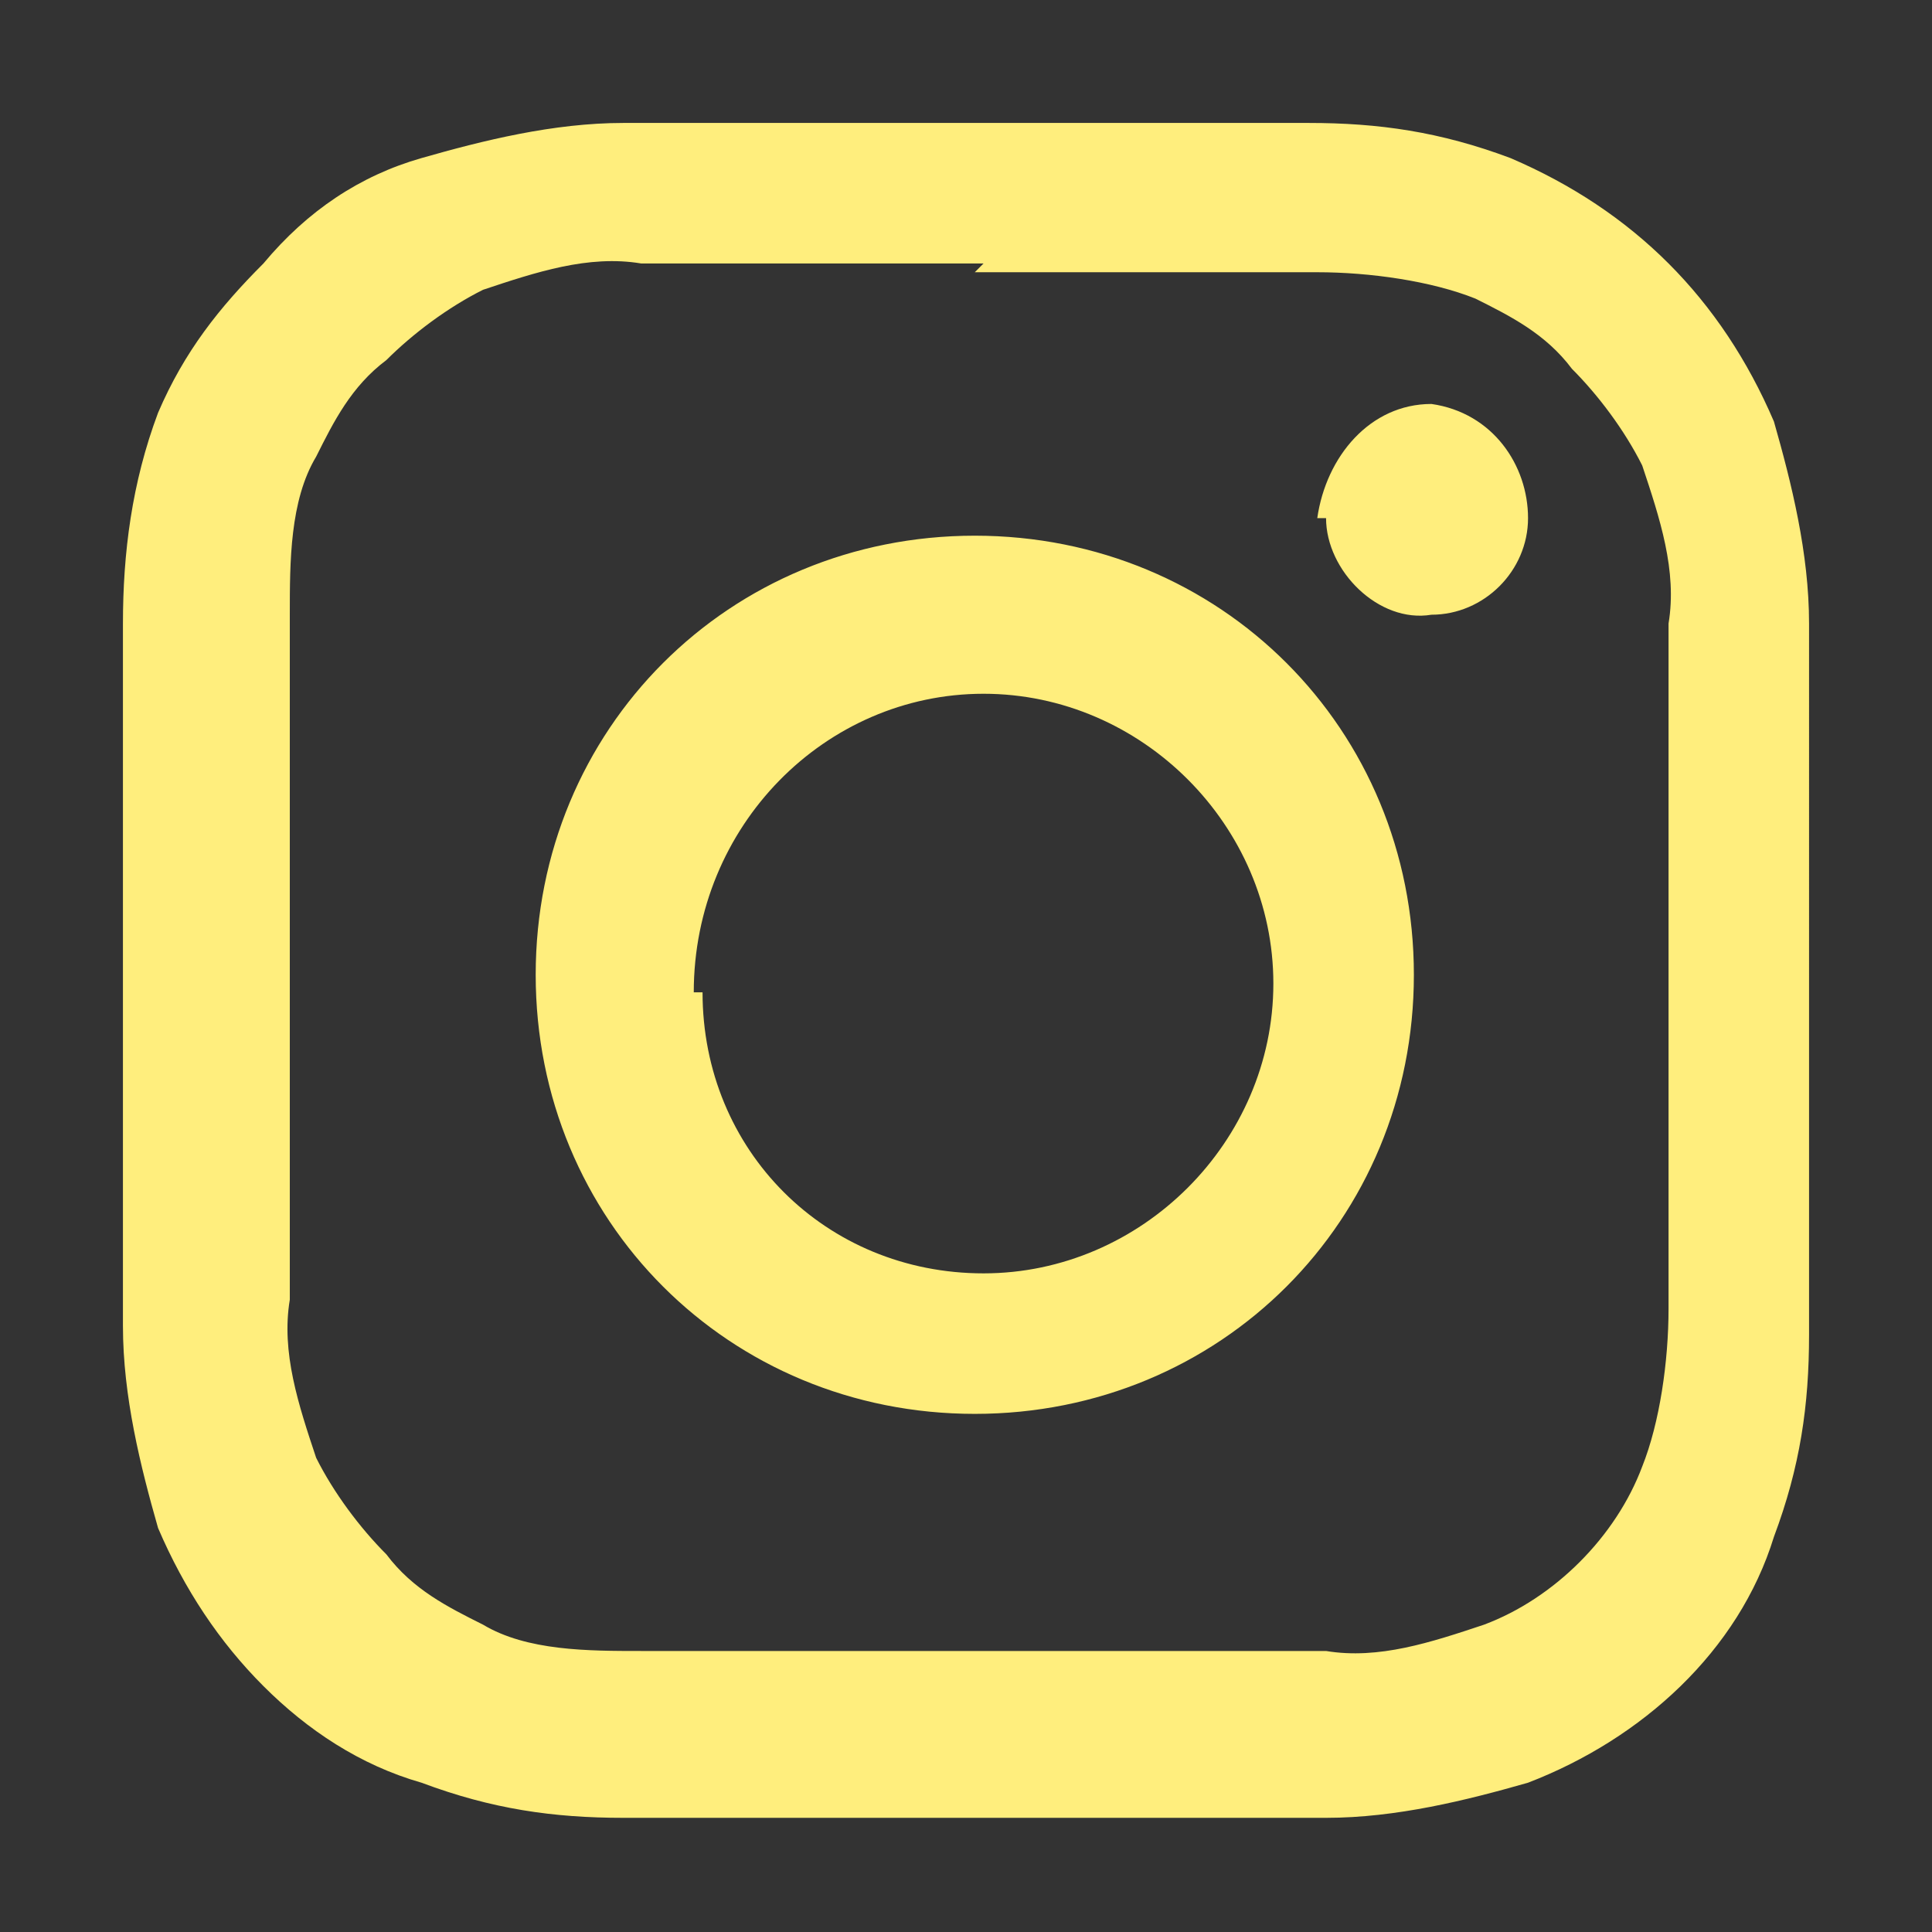 <?xml version="1.0" encoding="UTF-8"?>
<svg id="_レイヤー_1" xmlns="http://www.w3.org/2000/svg" xmlns:xlink="http://www.w3.org/1999/xlink" version="1.1" viewBox="0 0 22 22">
  <rect x="0" y="0" width="22" height="22" fill="#333333" stroke="none"/>
  <!-- Generator: Adobe Illustrator 29.0.0, SVG Export Plug-In . SVG Version: 2.1.0 Build 186)  -->
  <defs>
    <style>
      .st0 {
        fill: none;
      }

      .st1 {
        fill: #ffee7d;
      }

      .st2 {
        clip-path: url(#clippath);
      }
    </style>
    <clipPath id="clippath">
      <path class="st0" d="M7.9,11.3h0c0-1.9,1.5-3.4,3.3-3.4s3.3,1.5,3.3,3.3-1.5,3.3-3.3,3.3-3.2-1.4-3.2-3.2M6.1,11.1c0,2.8,2.2,5,5,5s5-2.2,5-5-2.2-5-5-5-5,2.2-5,5M15.1,5.9c0,.6.6,1.2,1.2,1.1.6,0,1.1-.5,1.1-1.1s-.4-1.2-1.1-1.3c-.7,0-1.2.6-1.3,1.3M11.1,3.1h3.9c.6,0,1.3.1,1.8.3.4.2.8.4,1.1.8.3.3.6.7.8,1.1.2.6.4,1.2.3,1.8v7.8c0,.6-.1,1.3-.3,1.8-.3.8-1,1.5-1.8,1.8-.6.2-1.2.4-1.8.3h-7.8c-.6,0-1.3,0-1.8-.3-.4-.2-.8-.4-1.1-.8-.3-.3-.6-.7-.8-1.1-.2-.6-.4-1.2-.3-1.8v-7.8c0-.6,0-1.3.3-1.8.2-.4.4-.8.8-1.1.3-.3.7-.6,1.1-.8.6-.2,1.2-.4,1.8-.3h3.9M11.1,1.4h-4c-.8,0-1.6.2-2.3.4-.7.2-1.3.6-1.8,1.2-.5.5-.9,1-1.2,1.7-.3.8-.4,1.6-.4,2.4v8c0,.8.2,1.6.4,2.3.3.7.7,1.3,1.2,1.8s1.1.9,1.8,1.1c.8.3,1.5.4,2.3.4h8c.8,0,1.6-.2,2.3-.4,1.3-.5,2.4-1.5,2.8-2.8.3-.8.4-1.5.4-2.3V7.1c0-.8-.2-1.6-.4-2.3-.3-.7-.7-1.3-1.2-1.8s-1.1-.9-1.8-1.2c-.8-.3-1.5-.4-2.3-.4-.8,0-1.7,0-2.6,0h-1.2Z"/>
    </clipPath>
  </defs>
  <g class="st2">
    <g id="_グループ_150">
      <rect id="_長方形_55" class="st1" x="1.1" y="1.2" width="20" height="20"/>
    </g>
  </g>
</svg>